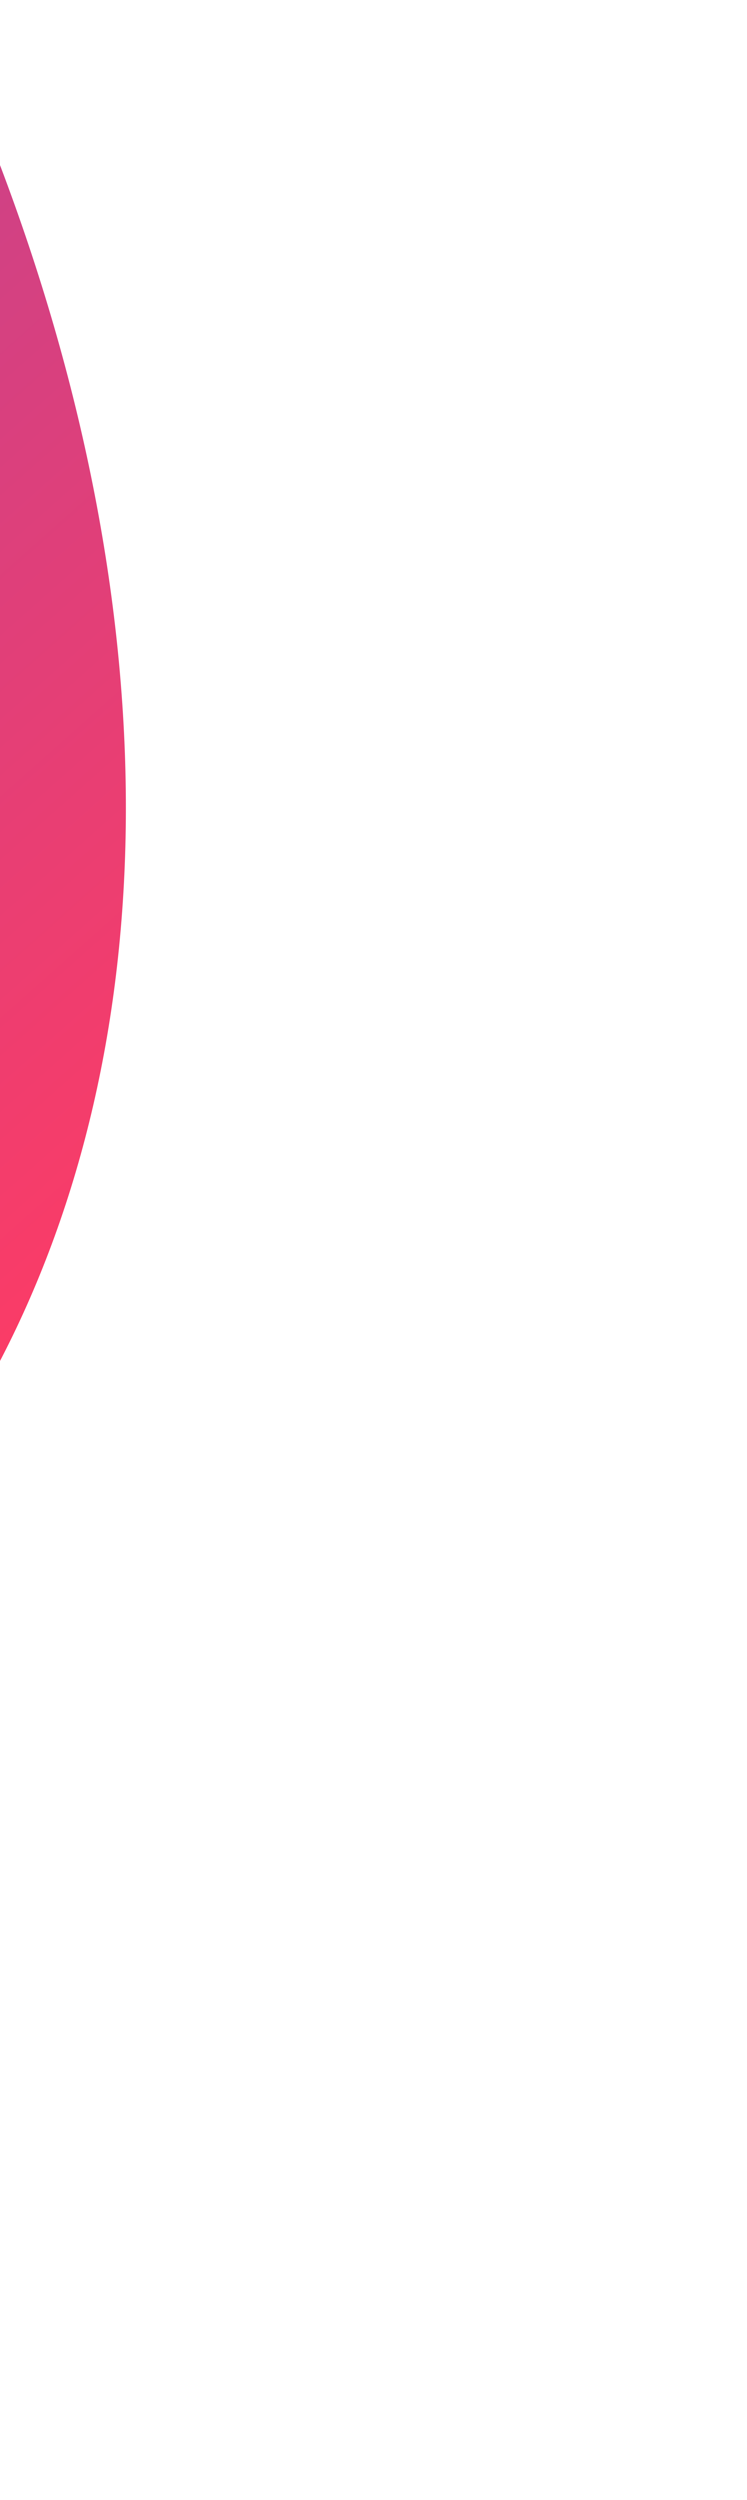 <svg width="361" height="1207" viewBox="0 0 361 1207" fill="none" xmlns="http://www.w3.org/2000/svg">
<g filter="url(#filter0_f_1001_3964)">
<ellipse cx="-708.231" cy="116.5" rx="904.657" ry="629.642" transform="rotate(47.17 -708.231 116.5)" fill="url(#paint0_linear_1001_3964)"/>
</g>
<defs>
<filter id="filter0_f_1001_3964" x="-1777.34" y="-973.149" width="2138.21" height="2179.3" filterUnits="userSpaceOnUse" color-interpolation-filters="sRGB">
<feFlood flood-opacity="0" result="BackgroundImageFix"/>
<feBlend mode="normal" in="SourceGraphic" in2="BackgroundImageFix" result="shape"/>
<feGaussianBlur stdDeviation="150" result="effect1_foregroundBlur_1001_3964"/>
</filter>
<linearGradient id="paint0_linear_1001_3964" x1="-1511.8" y1="-114.765" x2="166.871" y2="-79.474" gradientUnits="userSpaceOnUse">
<stop stop-color="#5451DB"/>
<stop offset="1" stop-color="#FA3C67"/>
</linearGradient>
</defs>
</svg>
